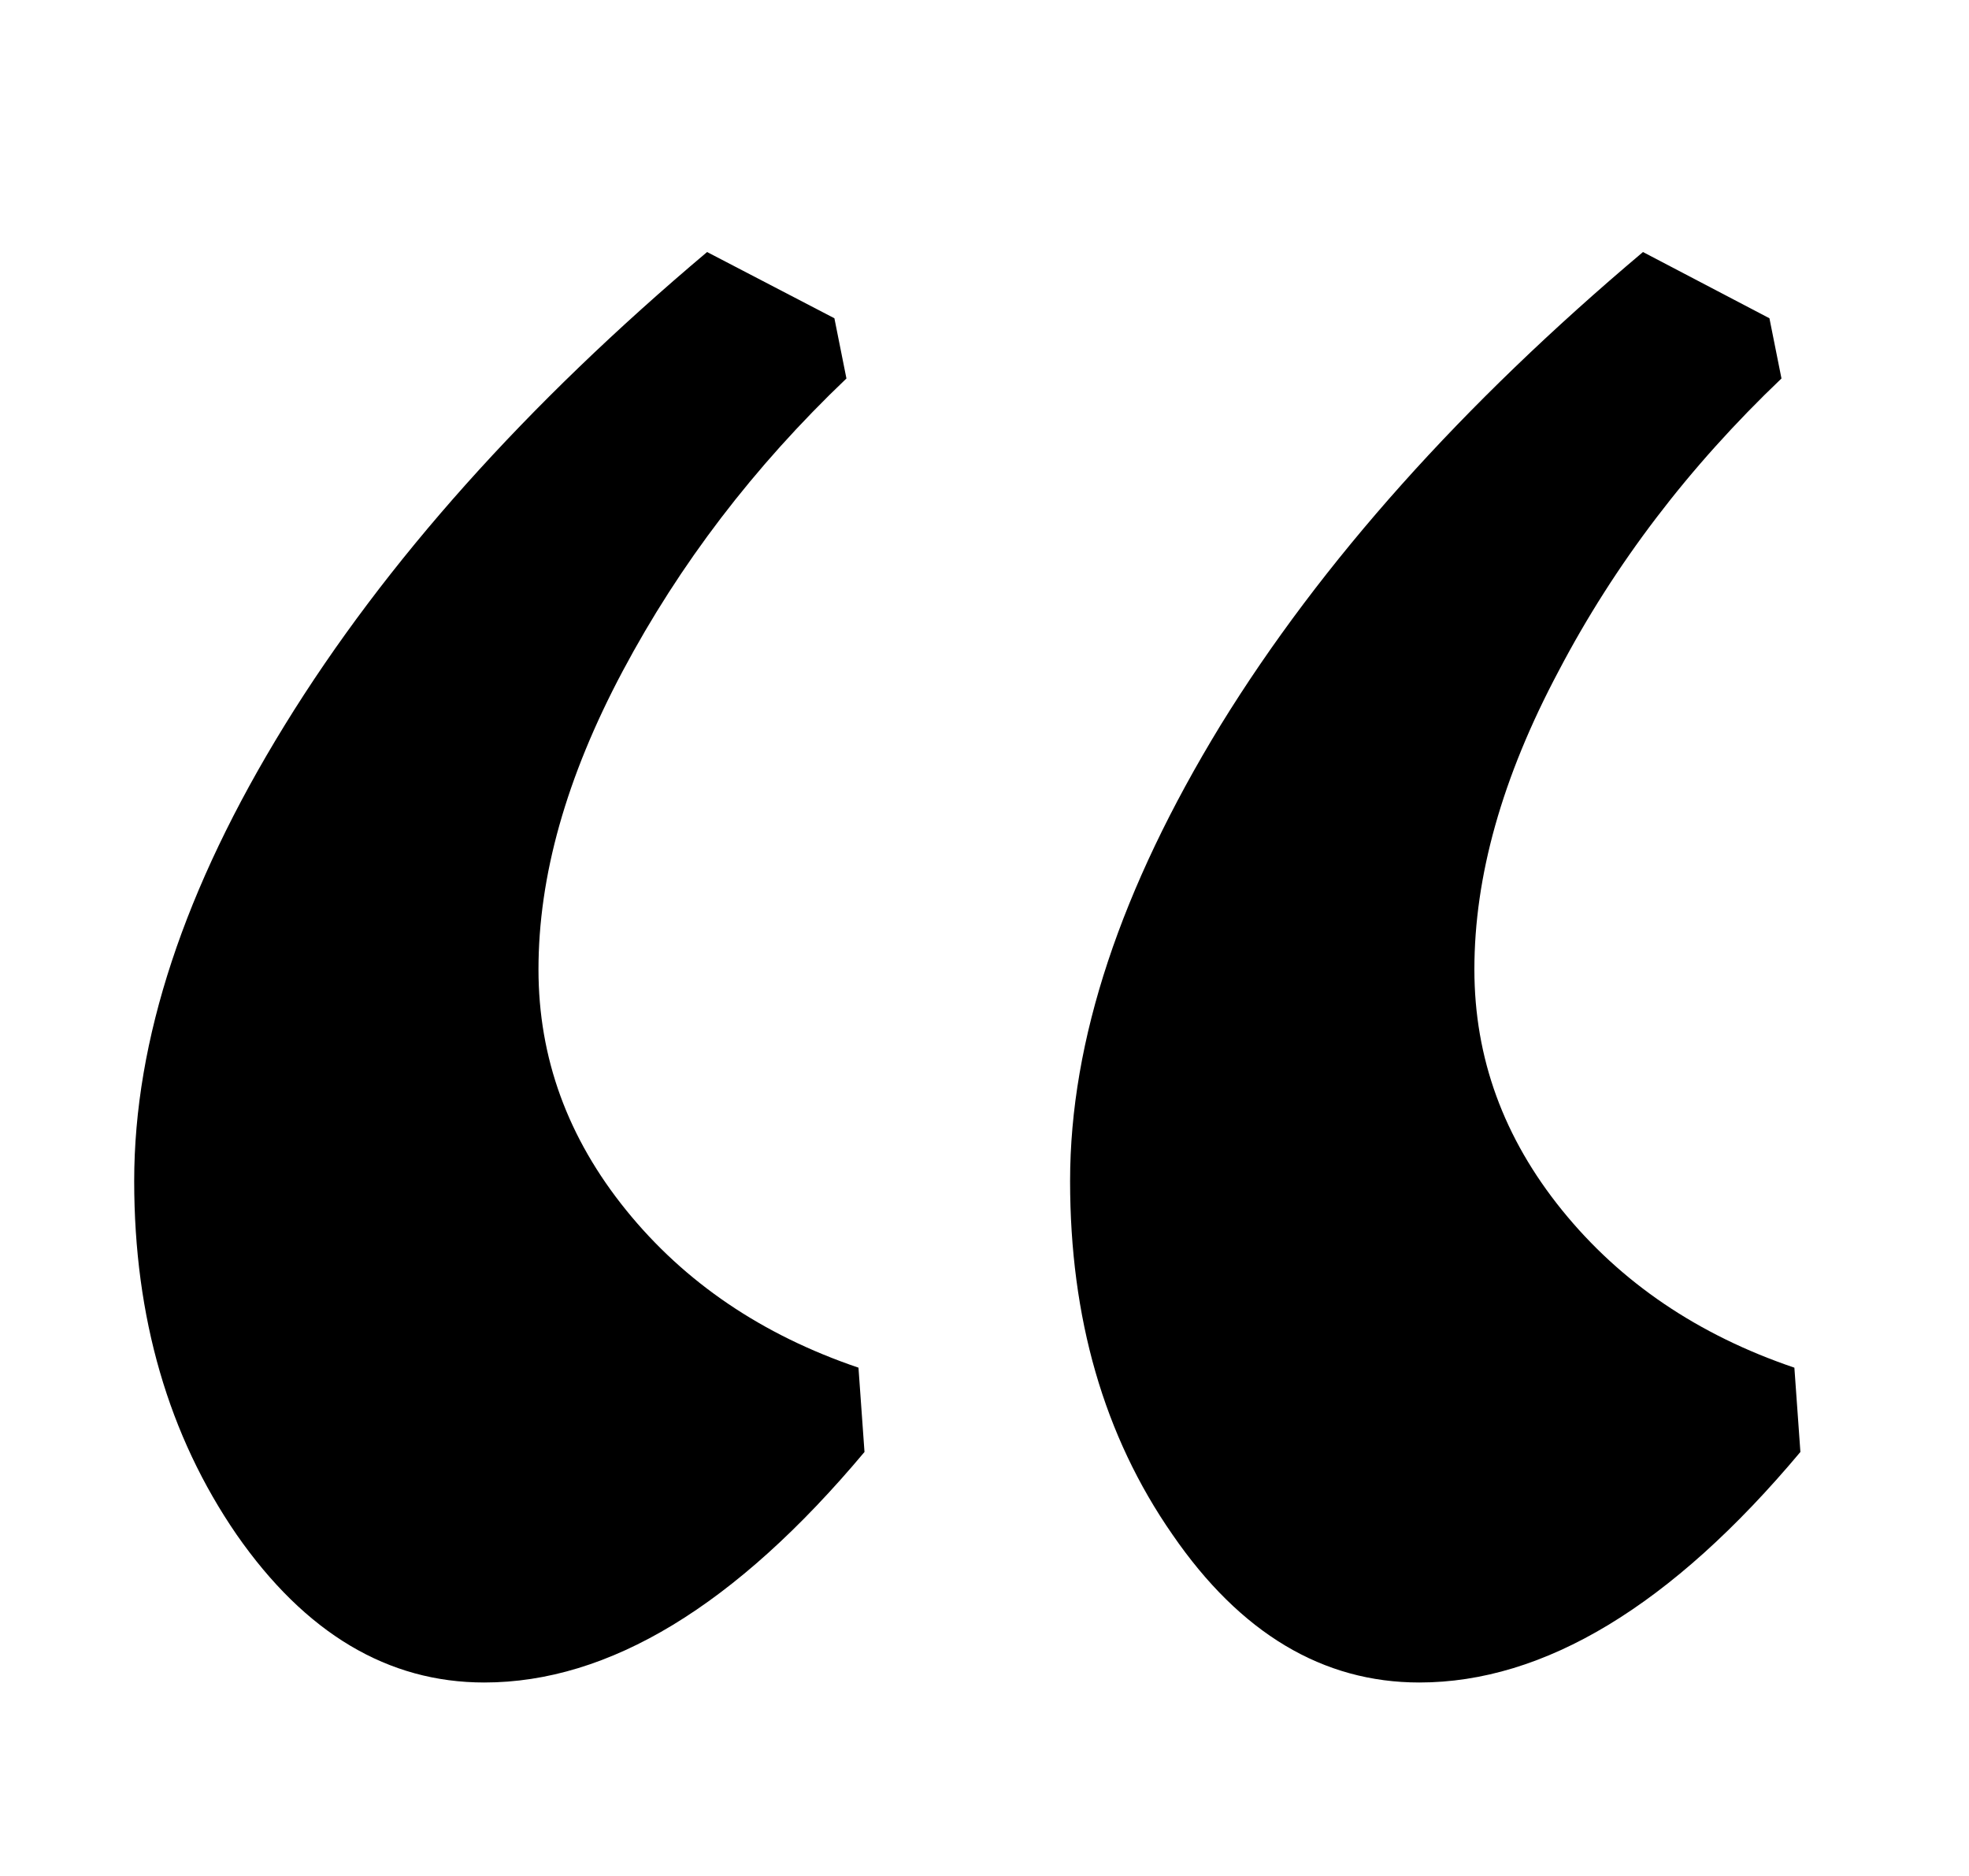 <?xml version="1.0" encoding="utf-8"?>
<!-- Generator: Adobe Illustrator 25.4.1, SVG Export Plug-In . SVG Version: 6.00 Build 0)  -->
<svg version="1.1" id="Layer_1" xmlns="http://www.w3.org/2000/svg" xmlns:xlink="http://www.w3.org/1999/xlink" x="0px" y="0px"
	 viewBox="0 0 22.89 21.81" style="enable-background:new 0 0 22.89 21.81;" xml:space="preserve">
<g>
	<path d="M5.63,19.56c-1.12,0-2.08-0.57-2.88-1.72c-0.79-1.15-1.19-2.52-1.19-4.11c0-1.64,0.58-3.4,1.75-5.3
		c1.17-1.9,2.81-3.73,4.91-5.5L9.7,3.7l0.14,0.7c-1.08,1.03-1.94,2.16-2.6,3.4s-0.98,2.39-0.98,3.47c0,1.03,0.34,1.96,1.02,2.8
		c0.68,0.84,1.58,1.45,2.7,1.83l0.07,0.98C8.55,18.67,7.08,19.56,5.63,19.56z M16.5,19.56c-1.12,0-2.08-0.57-2.87-1.72
		c-0.8-1.15-1.19-2.52-1.19-4.11c0-1.64,0.59-3.4,1.75-5.3c1.17-1.9,2.81-3.73,4.91-5.5l1.47,0.77l0.14,0.7
		c-1.08,1.03-1.94,2.16-2.59,3.4c-0.66,1.24-0.98,2.39-0.98,3.47c0,1.03,0.34,1.96,1.02,2.8c0.68,0.84,1.58,1.45,2.7,1.83l0.07,0.98
		C19.43,18.67,17.95,19.56,16.5,19.56z"/>
</g>
</svg>
